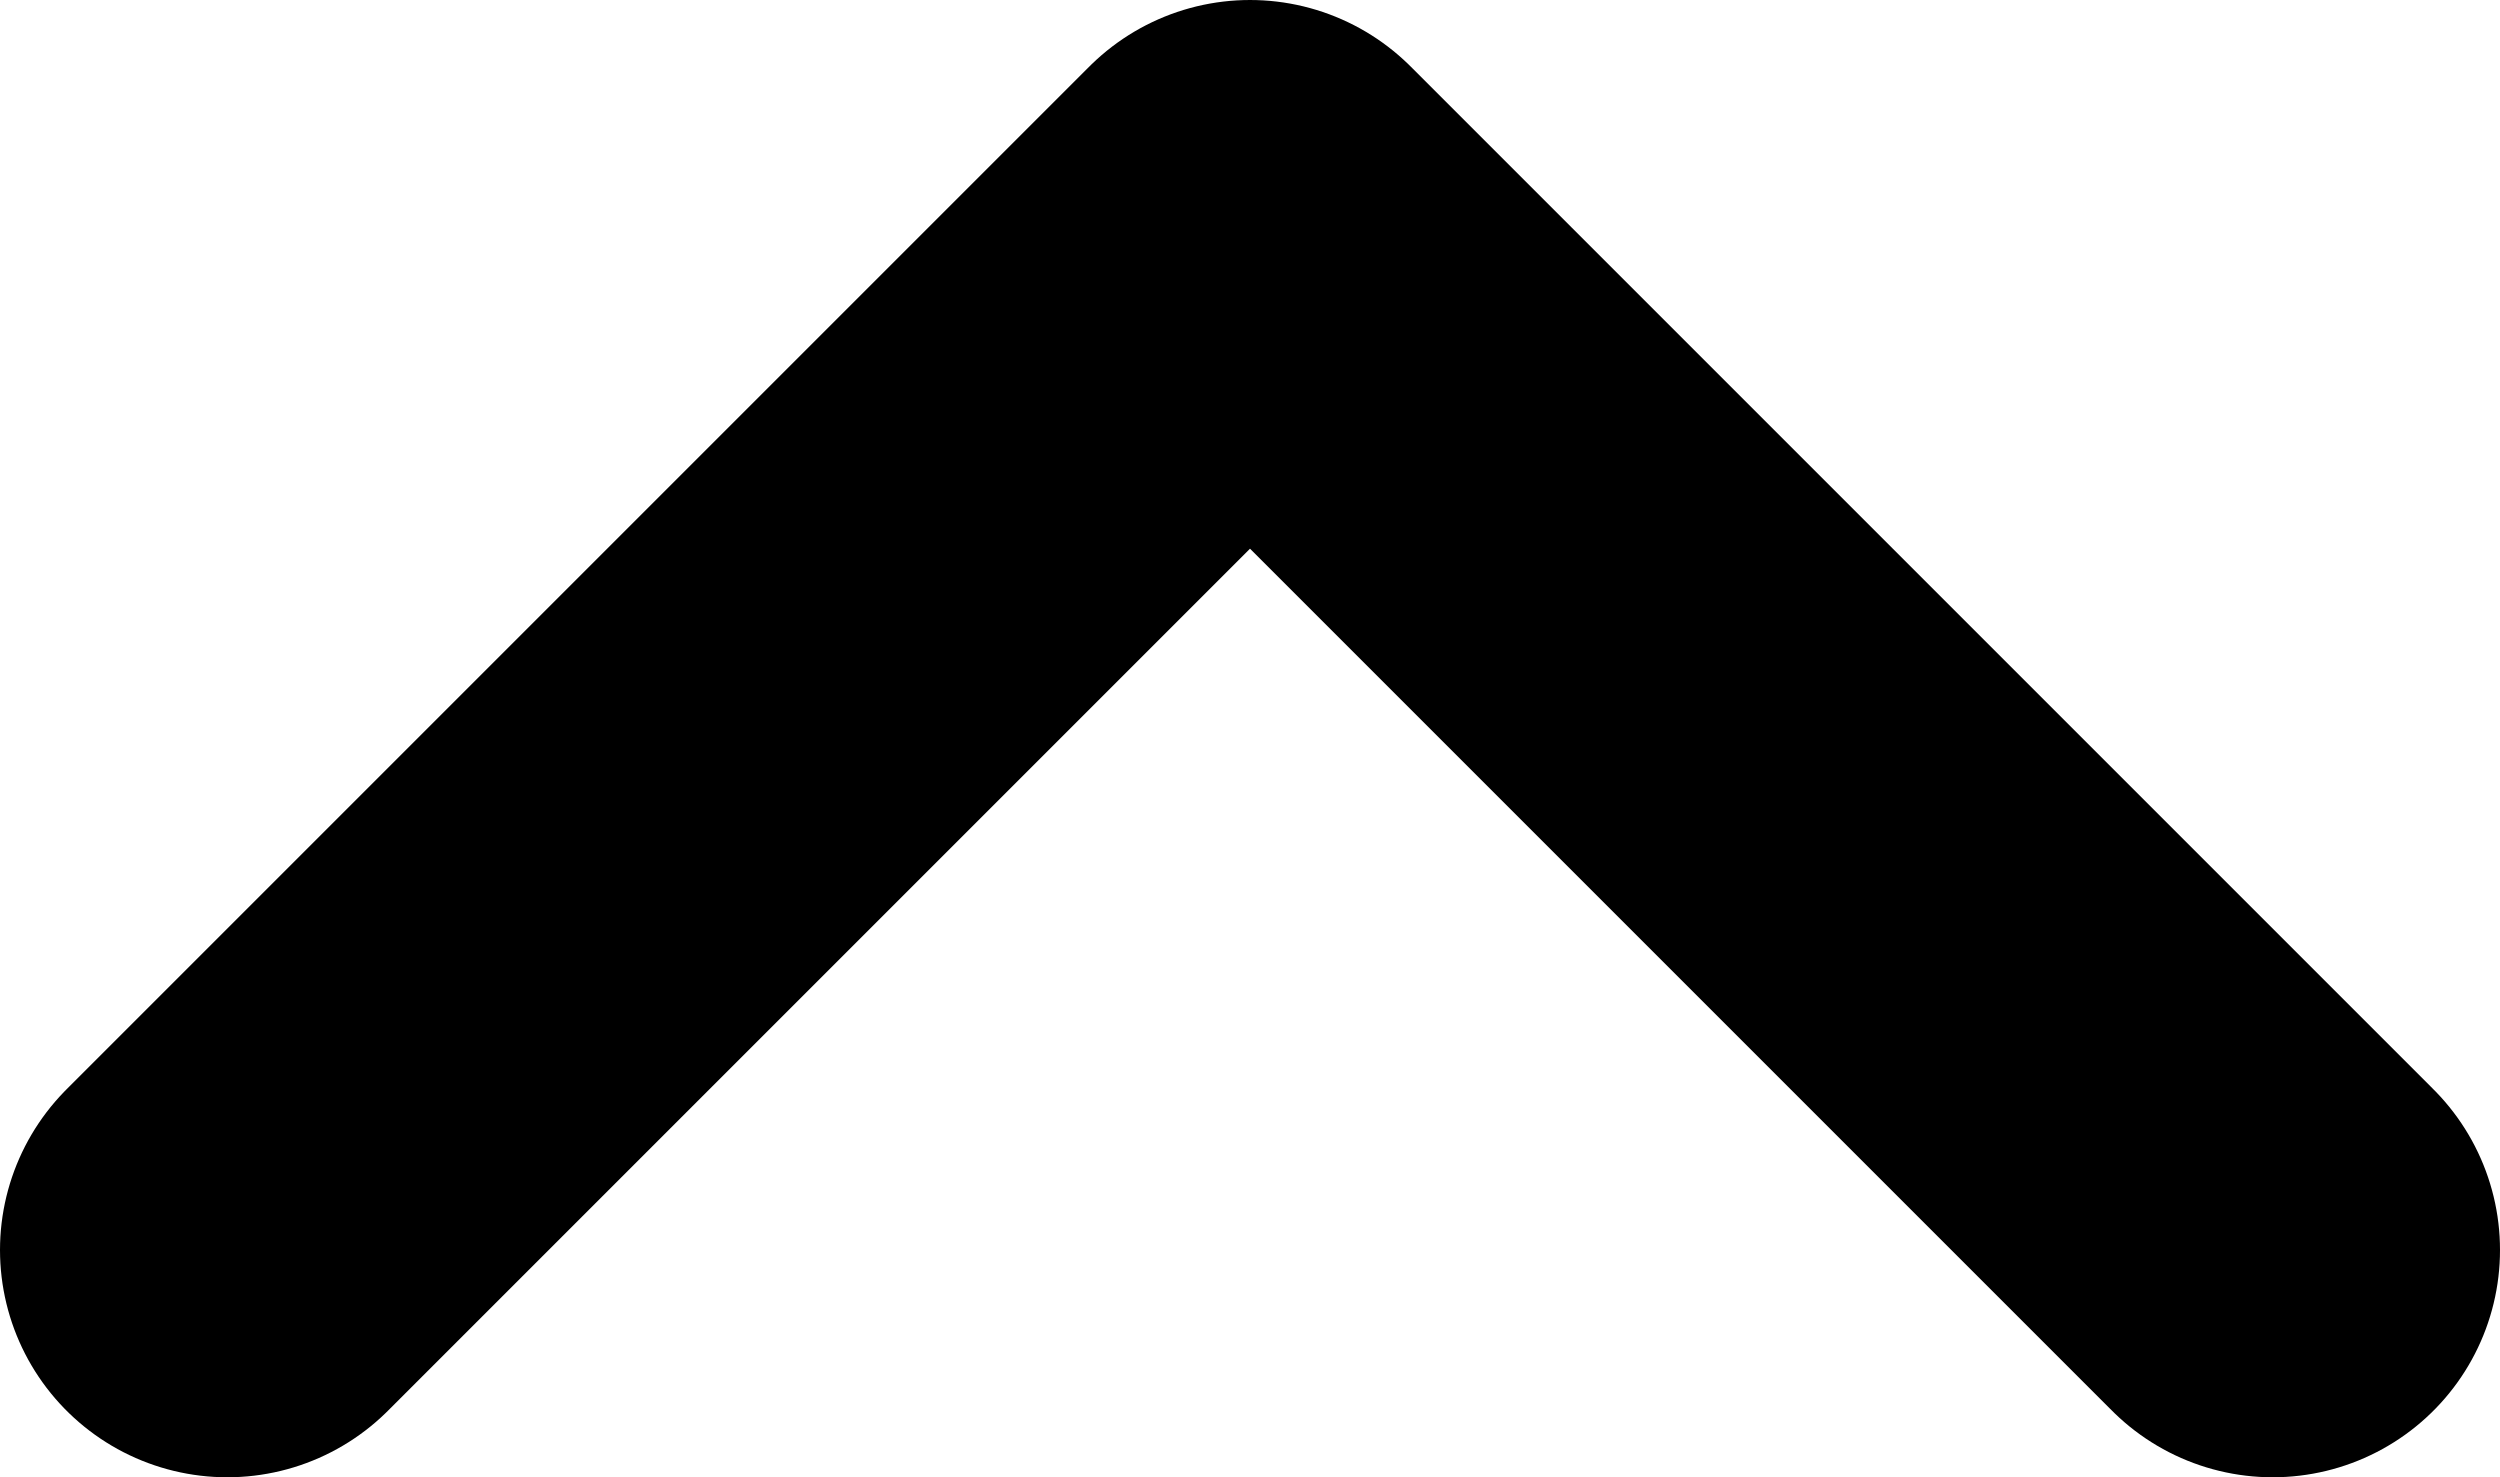 <?xml version="1.0" encoding="utf-8"?>
<!-- Generator: Adobe Illustrator 16.0.0, SVG Export Plug-In . SVG Version: 6.00 Build 0)  -->
<!DOCTYPE svg PUBLIC "-//W3C//DTD SVG 1.1//EN" "http://www.w3.org/Graphics/SVG/1.1/DTD/svg11.dtd">
<svg version="1.1" id="图层_1" xmlns="http://www.w3.org/2000/svg" xmlns:xlink="http://www.w3.org/1999/xlink" x="0px" y="0px"
	 width="11px" height="6.5px" viewBox="6.5 9.25 11 6.5" enable-background="new 6.5 9.25 11 6.5" xml:space="preserve">
<path fill="none" stroke="#000000" stroke-width="2" stroke-linecap="round" stroke-linejoin="round" d="M16.5,14.75l-4.5-4.5
	l-4.5,4.5"/>
</svg>
